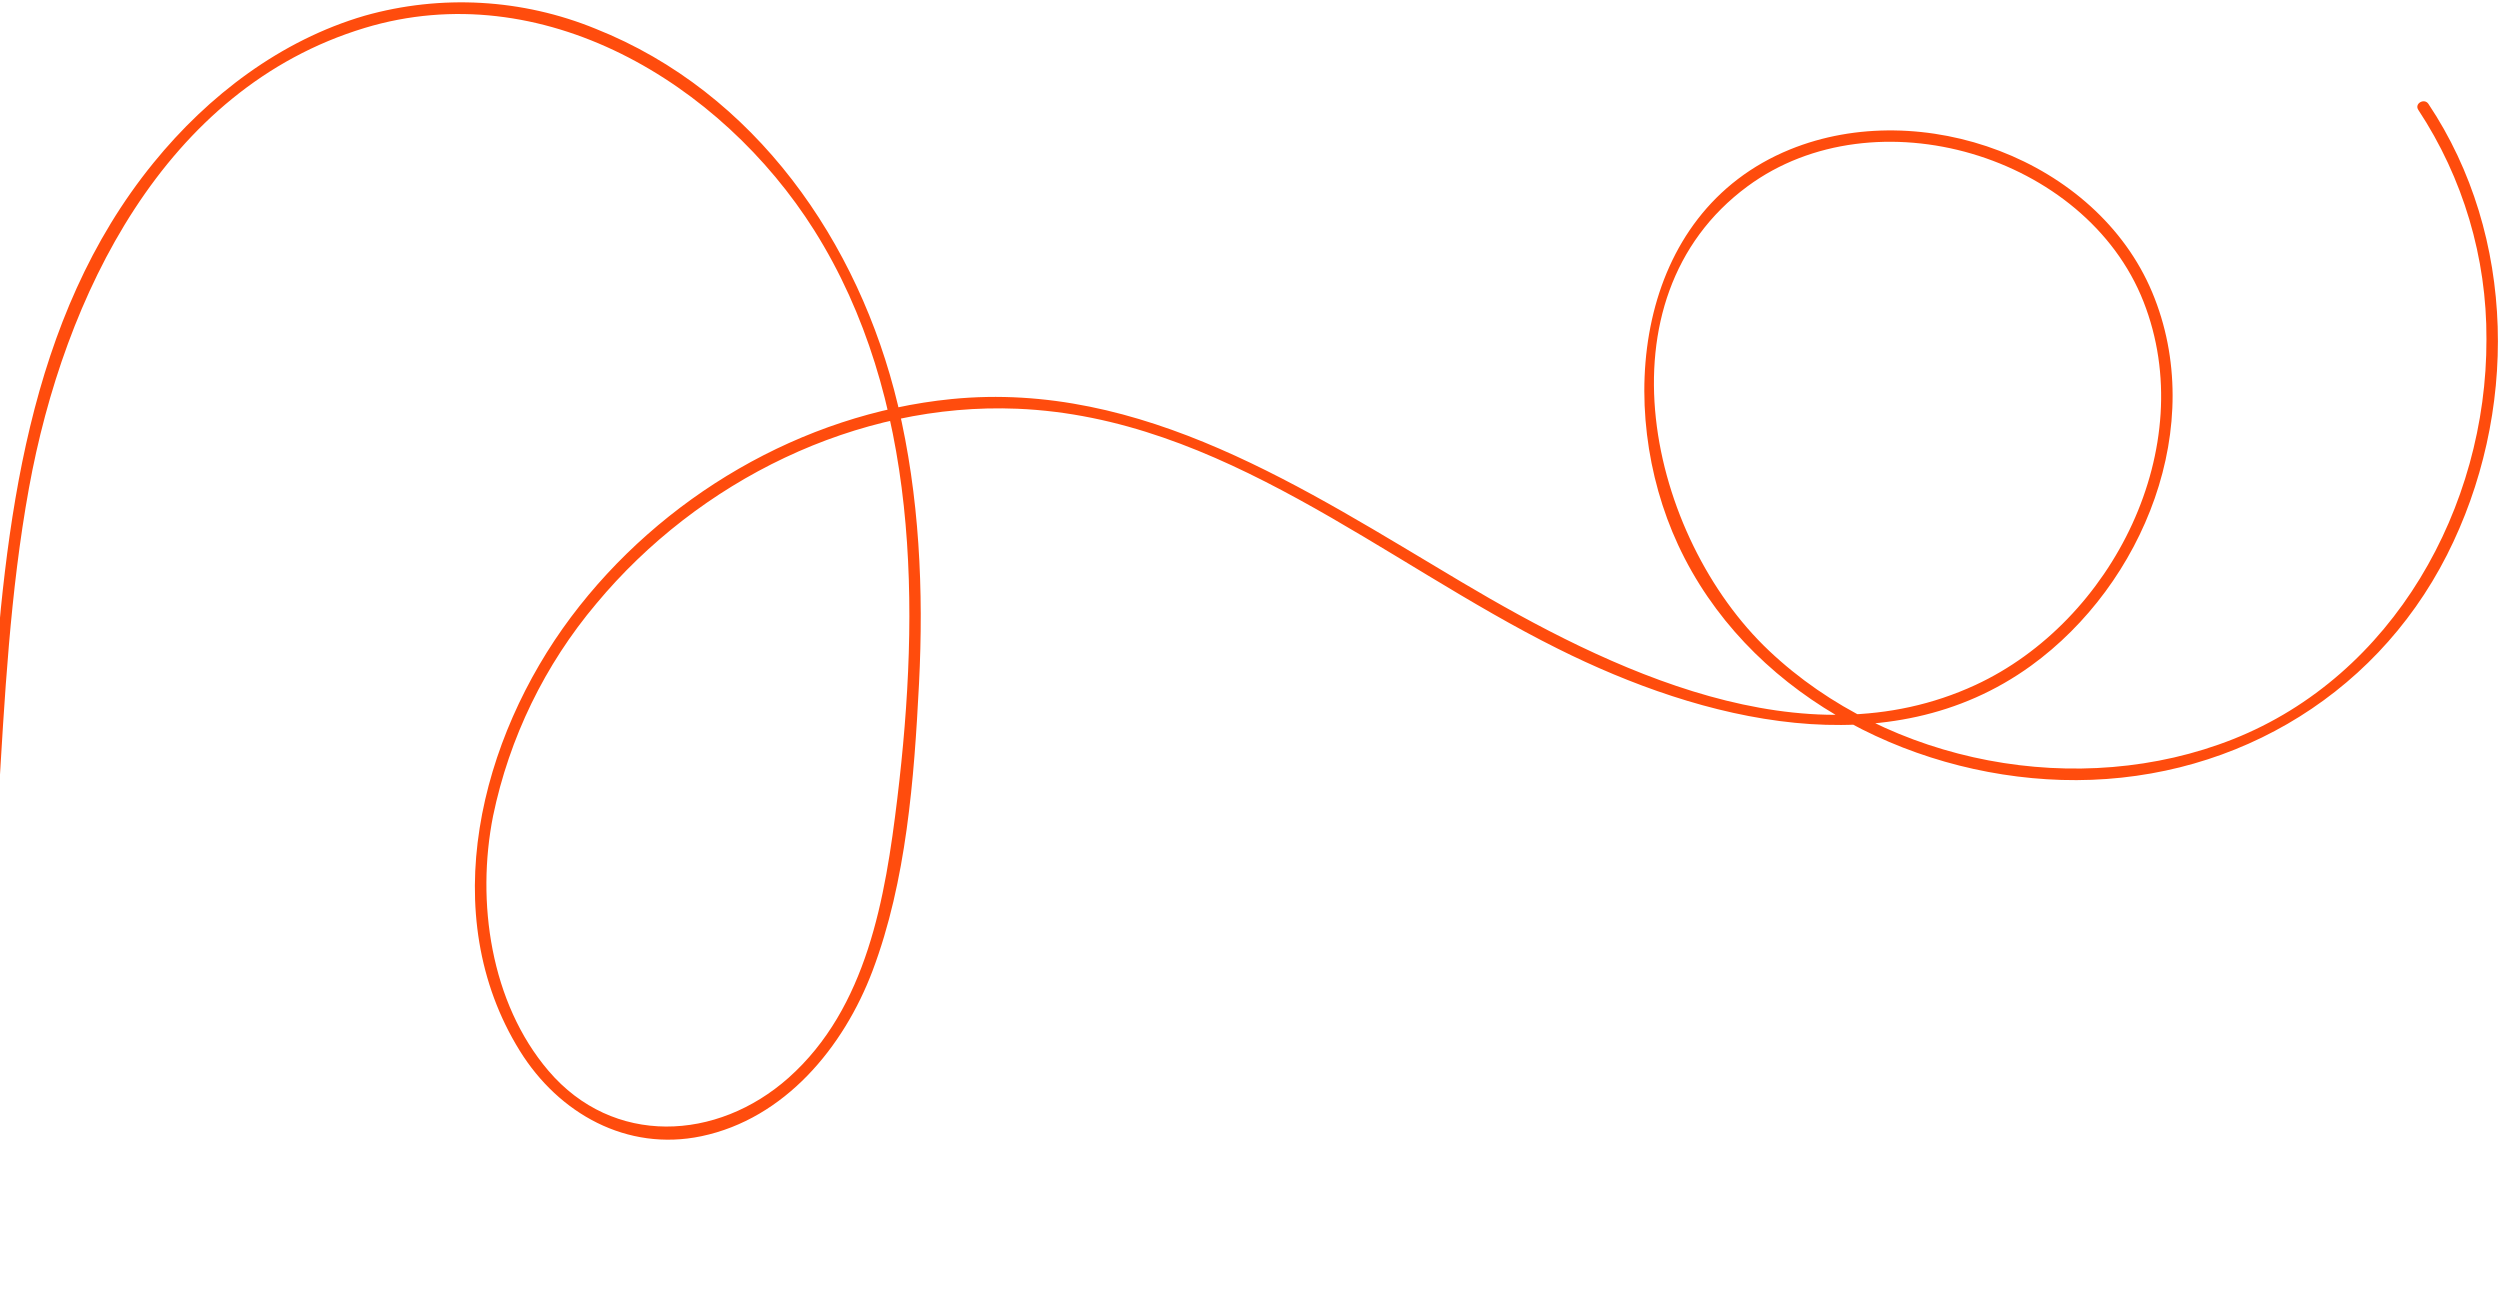<svg width="948" height="496" viewBox="0 0 948 496" fill="none" xmlns="http://www.w3.org/2000/svg">
<path d="M920.826 39.355C954.477 89.712 954.951 157.168 927.856 210.505C899.781 265.755 843.299 297.6 781.702 295.752C722.25 293.936 662.016 261.937 636.341 206.63C612.327 154.892 619.705 80.757 678.773 56.673C728.657 36.343 794.938 60.379 816.093 110.795C837.249 161.211 812.921 221.476 770.152 252.452C716.178 291.52 645.243 273.251 590.646 245.945C524.418 212.969 463.089 158.196 385.792 154.995C324.848 152.471 264.847 182.355 226.131 228.887C206.587 252.067 193.127 279.75 186.971 309.428C180.538 341.865 185.99 380.244 207.987 406.054C232.452 434.771 271.903 432.815 299.031 408.691C328.834 382.141 335.714 340.384 340.266 302.748C348.938 230.875 348.636 150.67 308.774 87.355C273.414 31.339 205.452 -9.745 138.27 10.602C62.109 33.675 24.18 112.465 10.981 185.08C3.828 224.475 1.725 264.699 -0.645 304.609C-3.061 345.184 -5.198 385.809 -9.525 426.278C-17.803 502.947 -34.55 579.676 -74.493 646.572C-111.956 709.329 -168.749 760.844 -240.925 778.702C-308.109 795.423 -379.461 784.052 -443.163 759.378C-522.807 728.622 -593.319 678.585 -664.273 632.099L-891.872 483.009L-1001 411.513C-1003.35 409.975 -1001.24 406.134 -998.89 407.644L-774.018 554.939C-700.868 602.869 -628.591 652.571 -553.889 698.052C-487.376 738.525 -415.248 773.532 -336.669 780.726C-301.87 783.914 -266.382 781.666 -232.702 771.864C-196.147 760.931 -162.659 741.574 -134.929 715.351C-13.478 602.084 -13.275 425.428 -3.028 272.169C1.877 199.156 10.236 120.659 58.236 61.722C78.963 36.226 106.487 15.237 138.307 5.951C167.243 -2.212 198.067 -0.464 225.873 10.916C286.356 34.981 325.727 91.8 340.475 153.562C348.676 188.117 350.282 223.946 348.489 259.266C346.639 295.347 343.711 334.118 330.868 368.143C319.924 397.114 297.576 424.229 265.963 430.854C237.715 436.757 211.856 422.249 197.115 398.475C165.005 346.695 182.131 279.923 216.512 234.018C250.622 188.505 304.065 156.988 360.824 151.321C433.072 144.16 494.964 185.555 554.182 220.685C610.258 253.972 683.922 289.867 749.067 259.757C801.107 235.709 834.444 169.368 812.815 114.379C790.996 58.798 711.033 34.953 662.652 70.661C604.654 113.437 625.265 203.676 670.812 246.746C716.359 289.815 788.493 303.414 846.844 280.269C907.559 256.144 943.026 192.382 942.86 128.63C943.013 97.723 934.026 67.47 917.029 41.675C915.442 39.294 919.254 37.098 920.826 39.355Z" fill="#FF4C0D"/>
</svg>
